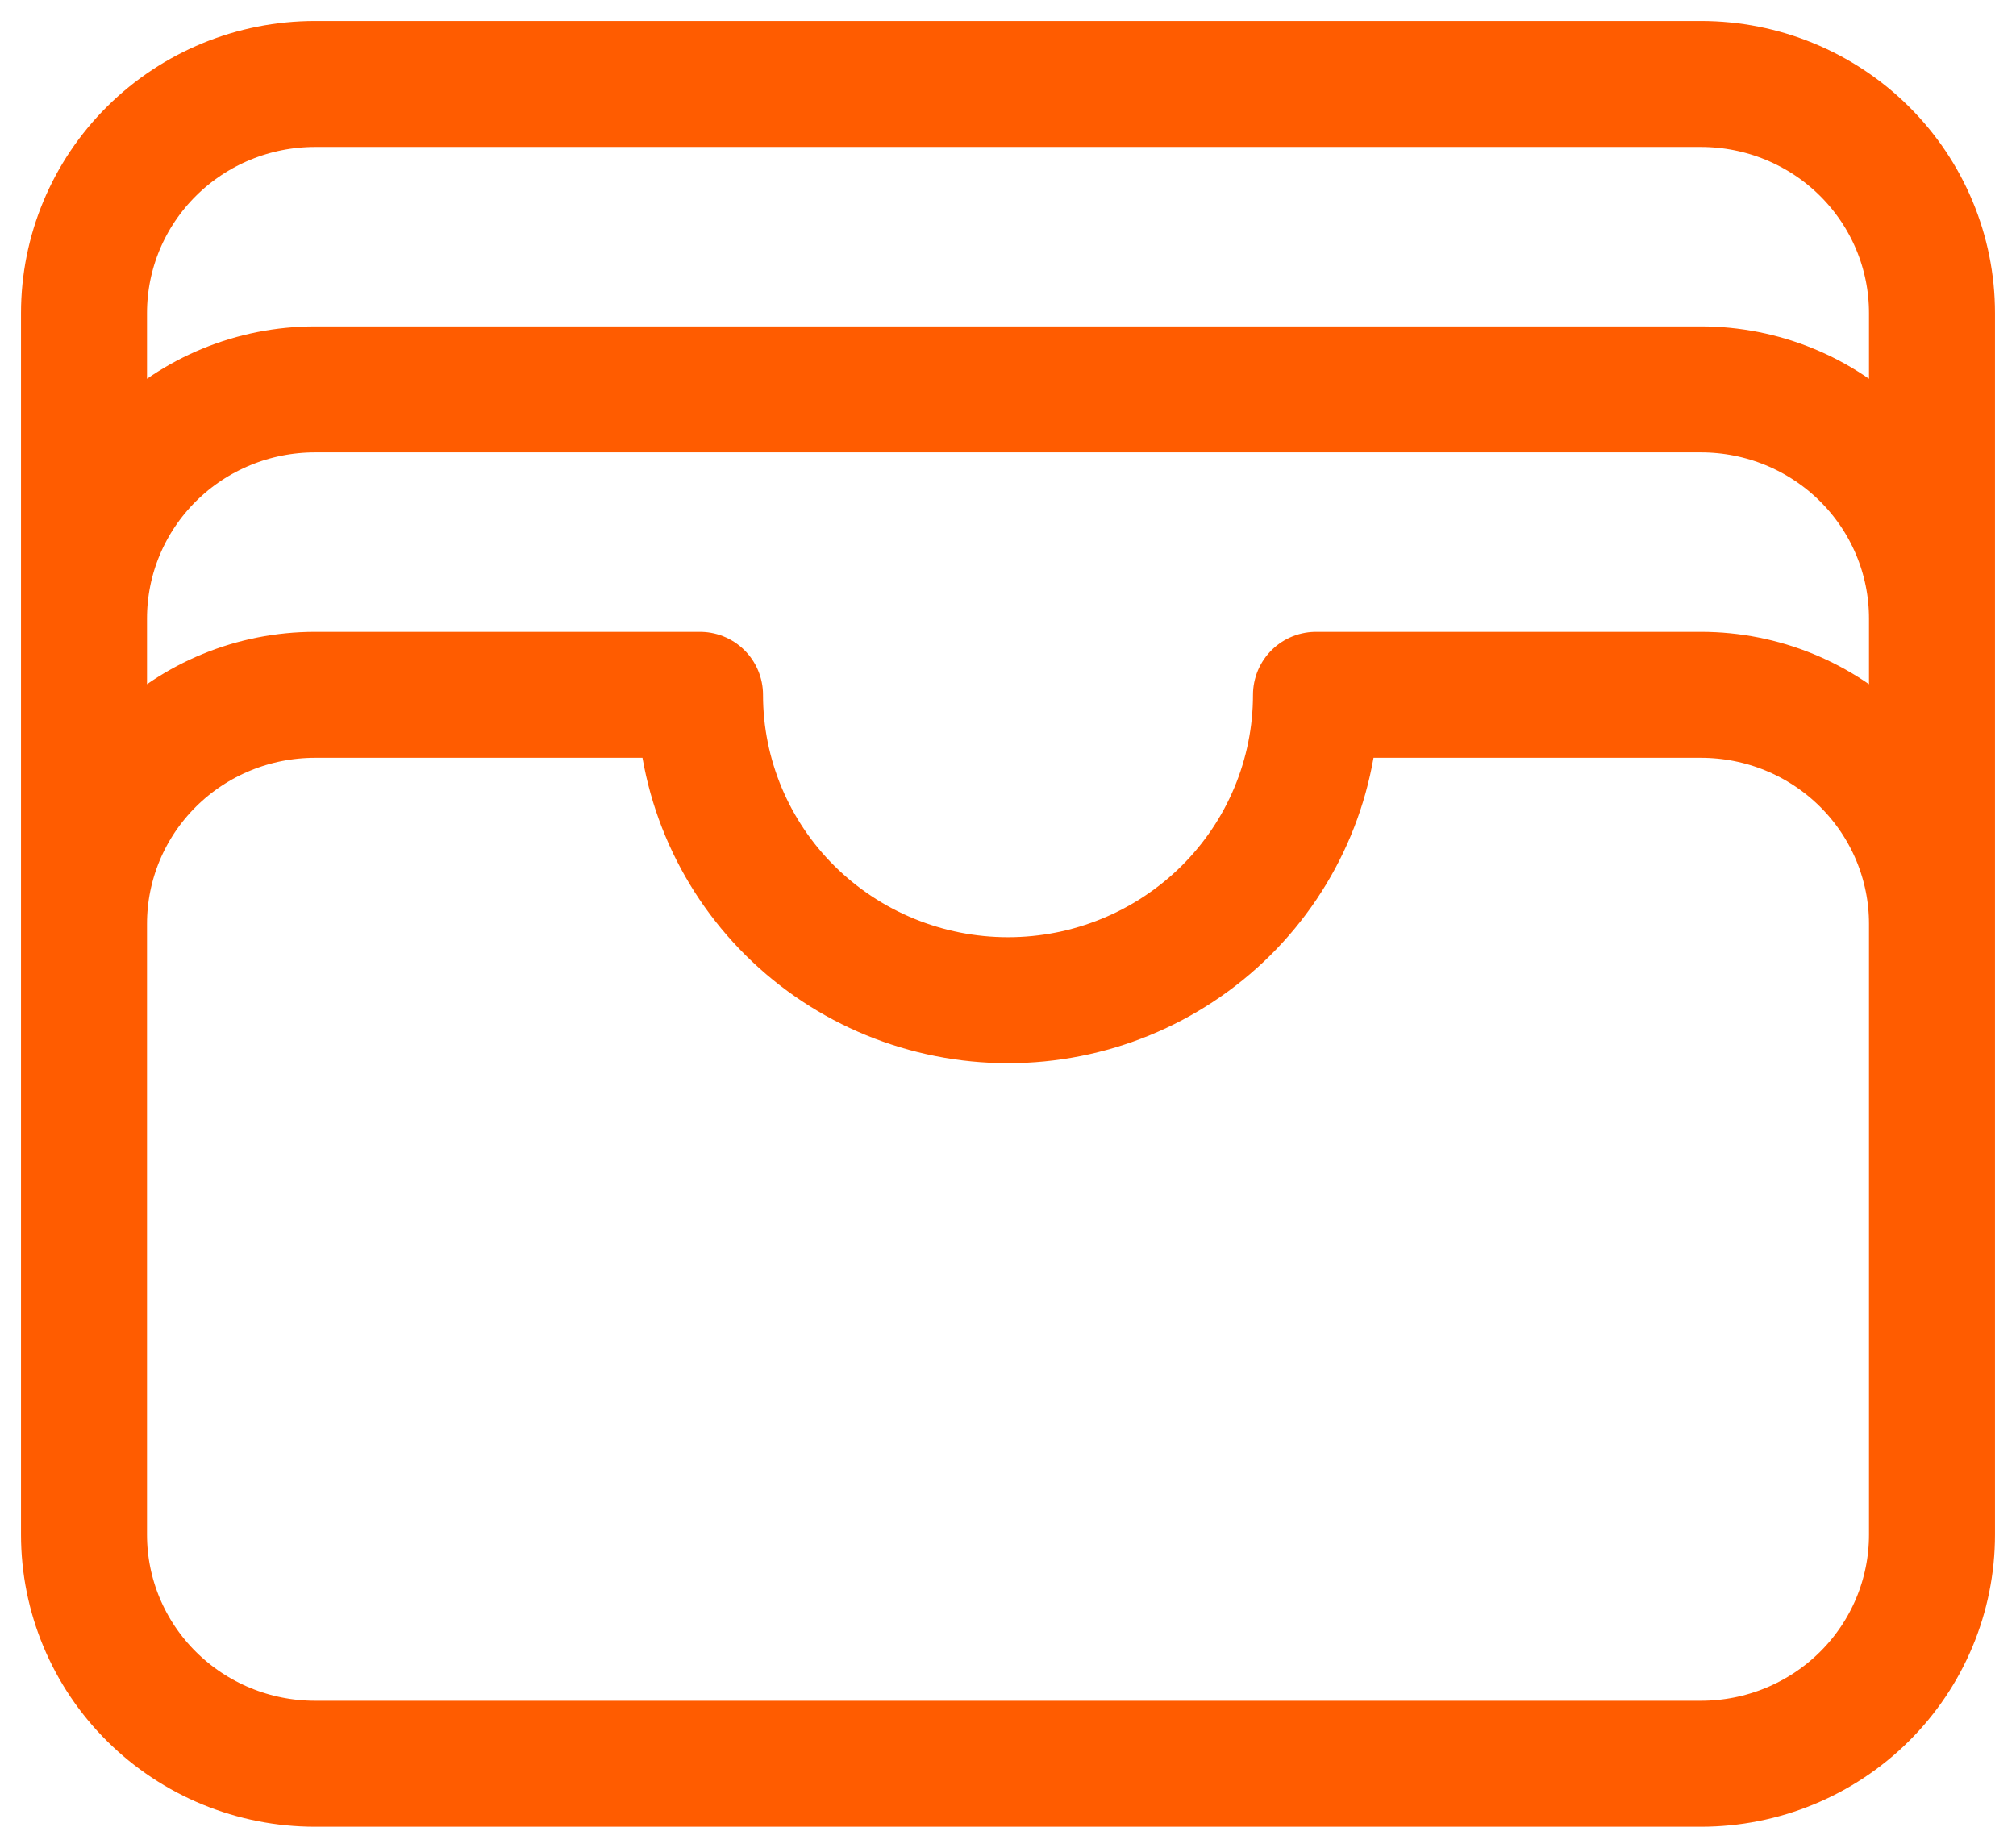 <svg width="48" height="44" viewBox="0 0 48 44" fill="none" xmlns="http://www.w3.org/2000/svg">
<path d="M46 22C46 20.553 45.42 19.166 44.389 18.143C43.358 17.12 41.959 16.546 40.5 16.546H31.333C31.333 18.474 30.561 20.324 29.186 21.688C27.81 23.052 25.945 23.818 24 23.818C22.055 23.818 20.19 23.052 18.814 21.688C17.439 20.324 16.667 18.474 16.667 16.546H7.5C6.041 16.546 4.642 17.12 3.611 18.143C2.579 19.166 2 20.553 2 22M46 22V36.545C46 37.992 45.42 39.38 44.389 40.402C43.358 41.425 41.959 42 40.5 42H7.5C6.041 42 4.642 41.425 3.611 40.402C2.579 39.38 2 37.992 2 36.545V22M46 22V14.727M2 22V14.727M46 14.727C46 13.281 45.42 11.893 44.389 10.87C43.358 9.847 41.959 9.273 40.5 9.273H7.5C6.041 9.273 4.642 9.847 3.611 10.87C2.579 11.893 2 13.281 2 14.727M46 14.727V7.455C46 6.008 45.42 4.621 44.389 3.598C43.358 2.575 41.959 2 40.5 2H7.5C6.041 2 4.642 2.575 3.611 3.598C2.579 4.621 2 6.008 2 7.455V14.727" stroke="#FF5C00" stroke-width="3" stroke-linecap="round" stroke-linejoin="round"/>
</svg>
